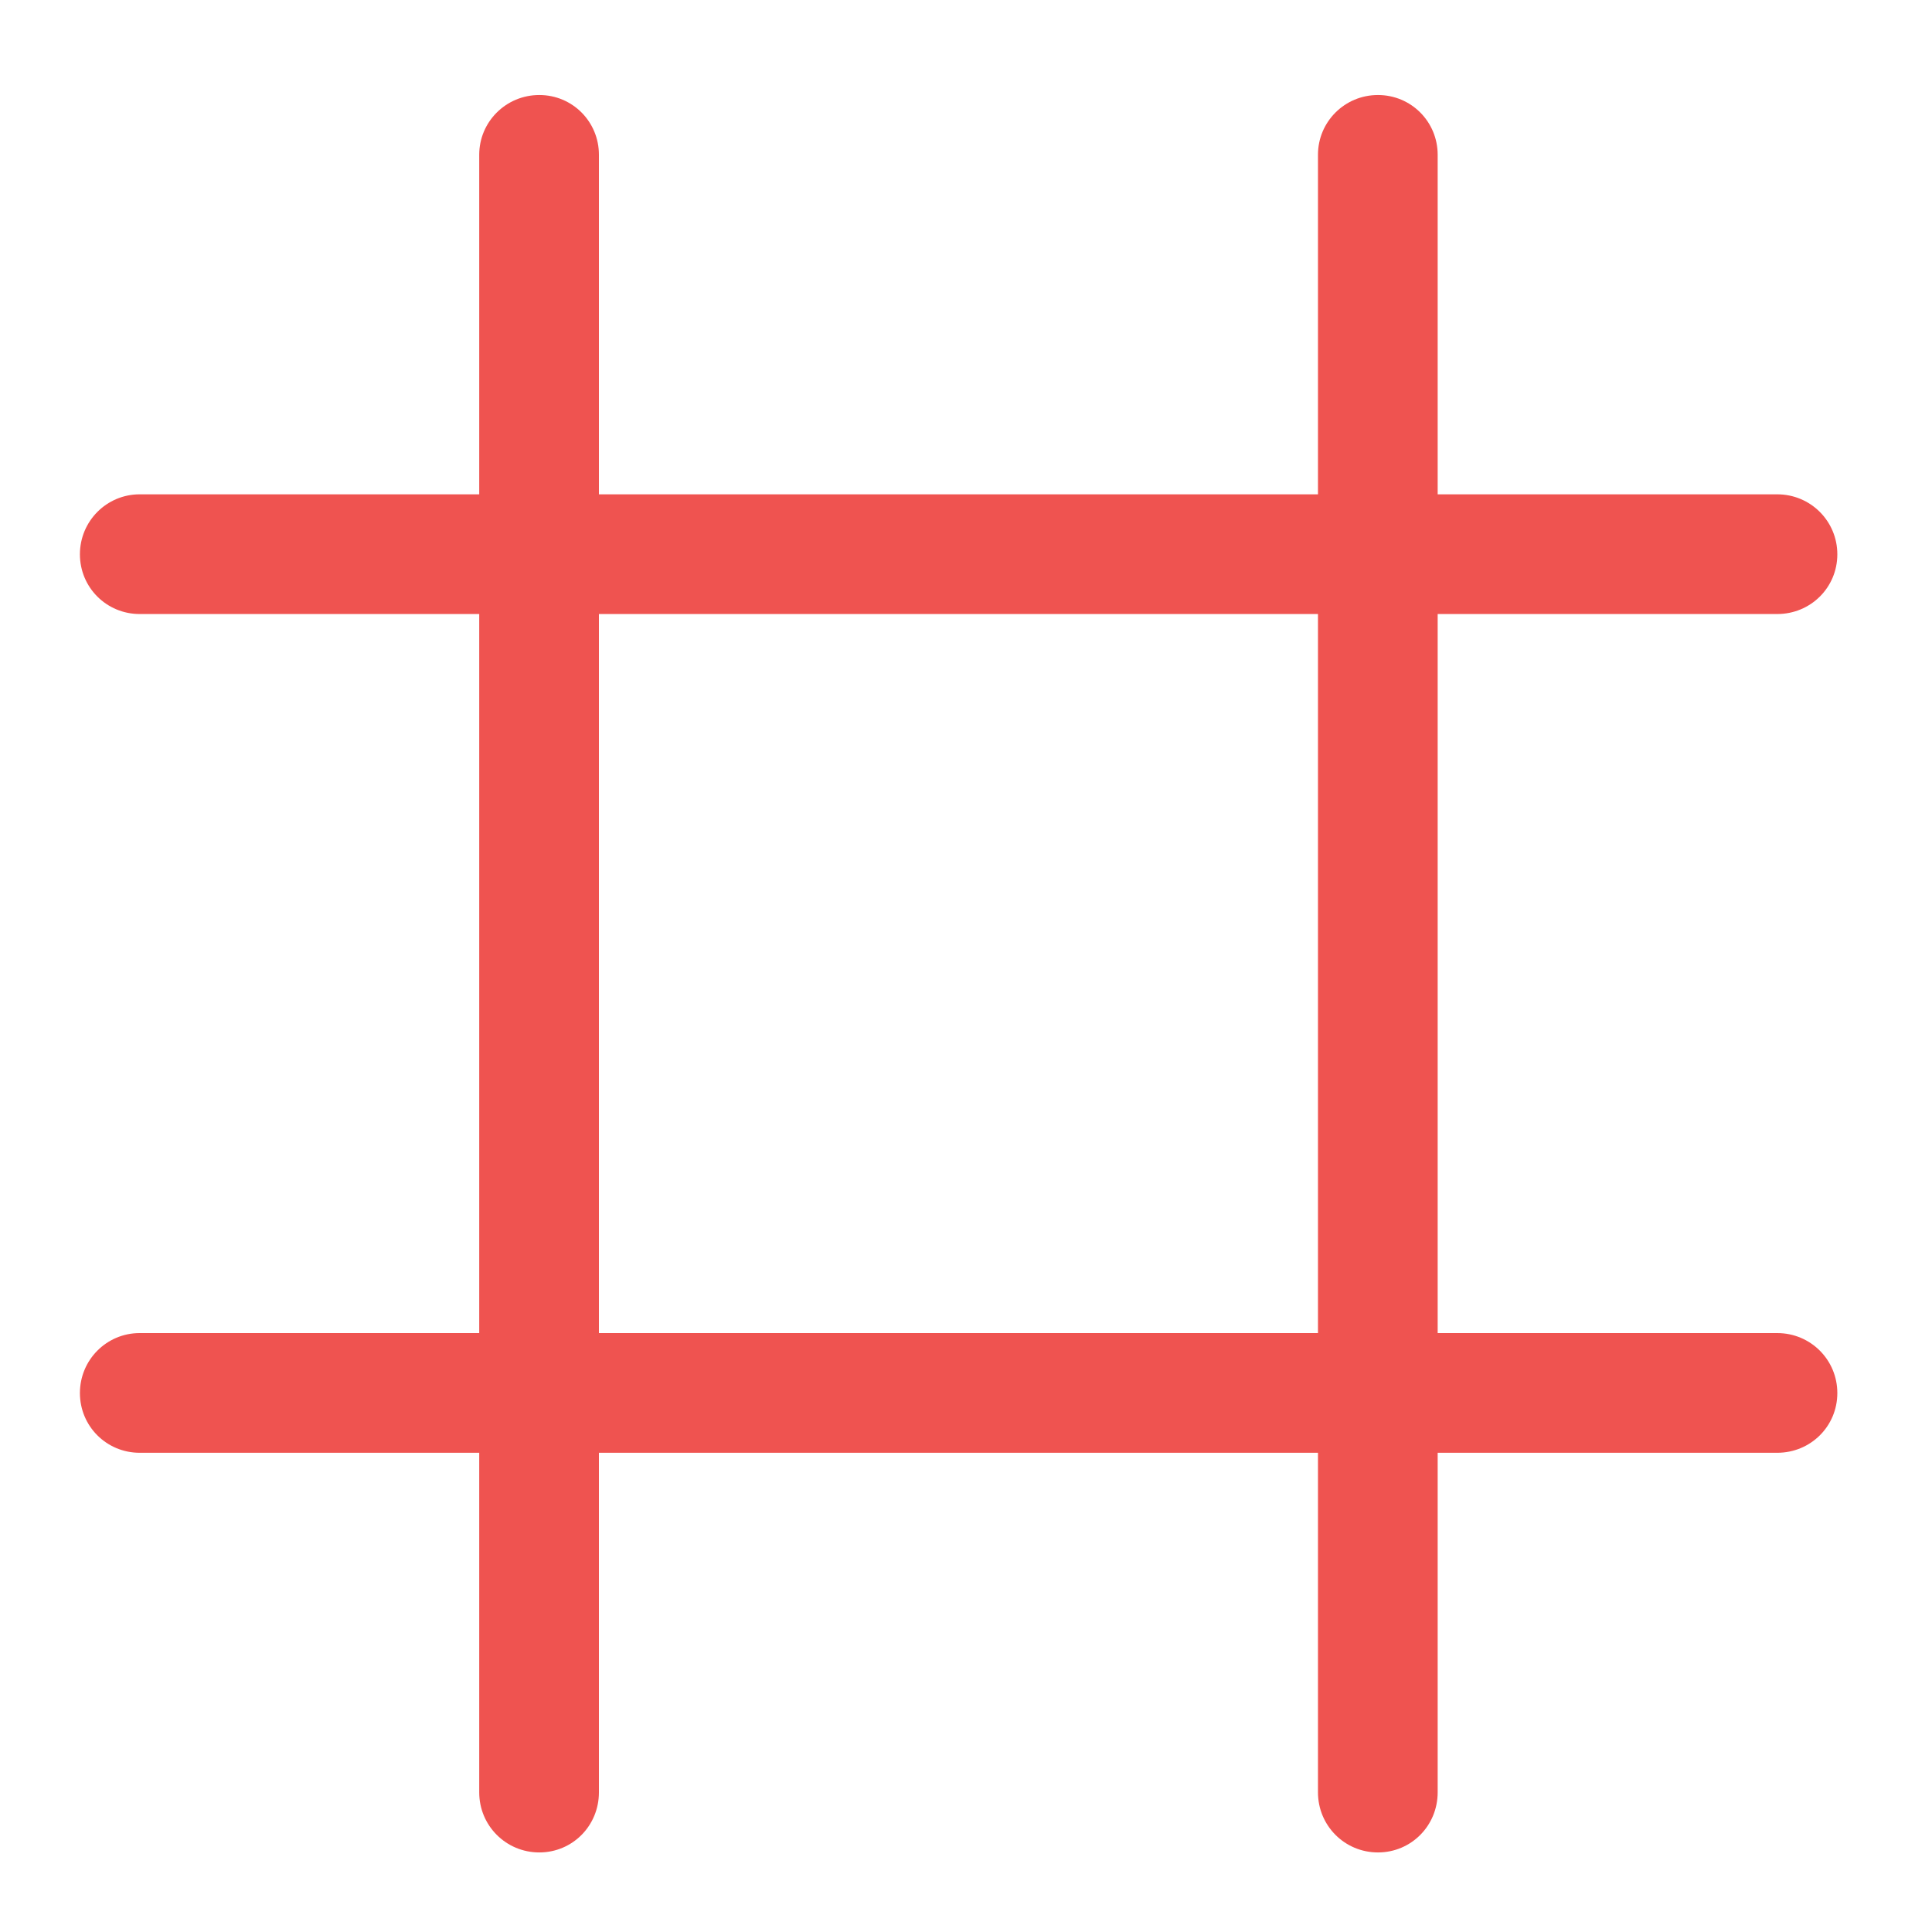 <?xml version="1.0" encoding="UTF-8"?>
<svg xmlns="http://www.w3.org/2000/svg" xmlns:xlink="http://www.w3.org/1999/xlink" width="22pt" height="22pt" viewBox="0 0 22 22" version="1.1">
<g id="surface1">
<path style=" stroke:none;fill-rule:nonzero;fill:rgb(93.725%,32.549%,31.373%);fill-opacity:1;" d="M 6.141 1.082 C 5.762 1.082 5.457 1.387 5.457 1.762 L 5.457 5.629 L 1.59 5.629 C 1.215 5.629 0.91 5.934 0.91 6.312 C 0.91 6.691 1.215 6.992 1.59 6.992 L 5.457 6.992 L 5.457 15.18 L 1.59 15.18 C 1.215 15.18 0.91 15.484 0.91 15.863 C 0.91 16.242 1.215 16.543 1.59 16.543 L 5.457 16.543 L 5.457 20.41 C 5.457 20.789 5.762 21.094 6.141 21.094 C 6.52 21.094 6.82 20.789 6.82 20.41 L 6.82 16.543 L 15.008 16.543 L 15.008 20.41 C 15.008 20.789 15.312 21.094 15.691 21.094 C 16.07 21.094 16.371 20.789 16.371 20.41 L 16.371 16.543 L 20.238 16.543 C 20.617 16.543 20.922 16.242 20.922 15.863 C 20.922 15.484 20.617 15.18 20.238 15.18 L 16.371 15.18 L 16.371 6.992 L 20.238 6.992 C 20.617 6.992 20.922 6.691 20.922 6.312 C 20.922 5.934 20.617 5.629 20.238 5.629 L 16.371 5.629 L 16.371 1.762 C 16.371 1.387 16.07 1.082 15.691 1.082 C 15.312 1.082 15.008 1.387 15.008 1.762 L 15.008 5.629 L 6.82 5.629 L 6.82 1.762 C 6.82 1.387 6.52 1.082 6.141 1.082 Z M 6.82 6.992 L 15.008 6.992 L 15.008 15.18 L 6.82 15.18 Z M 6.82 6.992 "/>
</g>
</svg>
